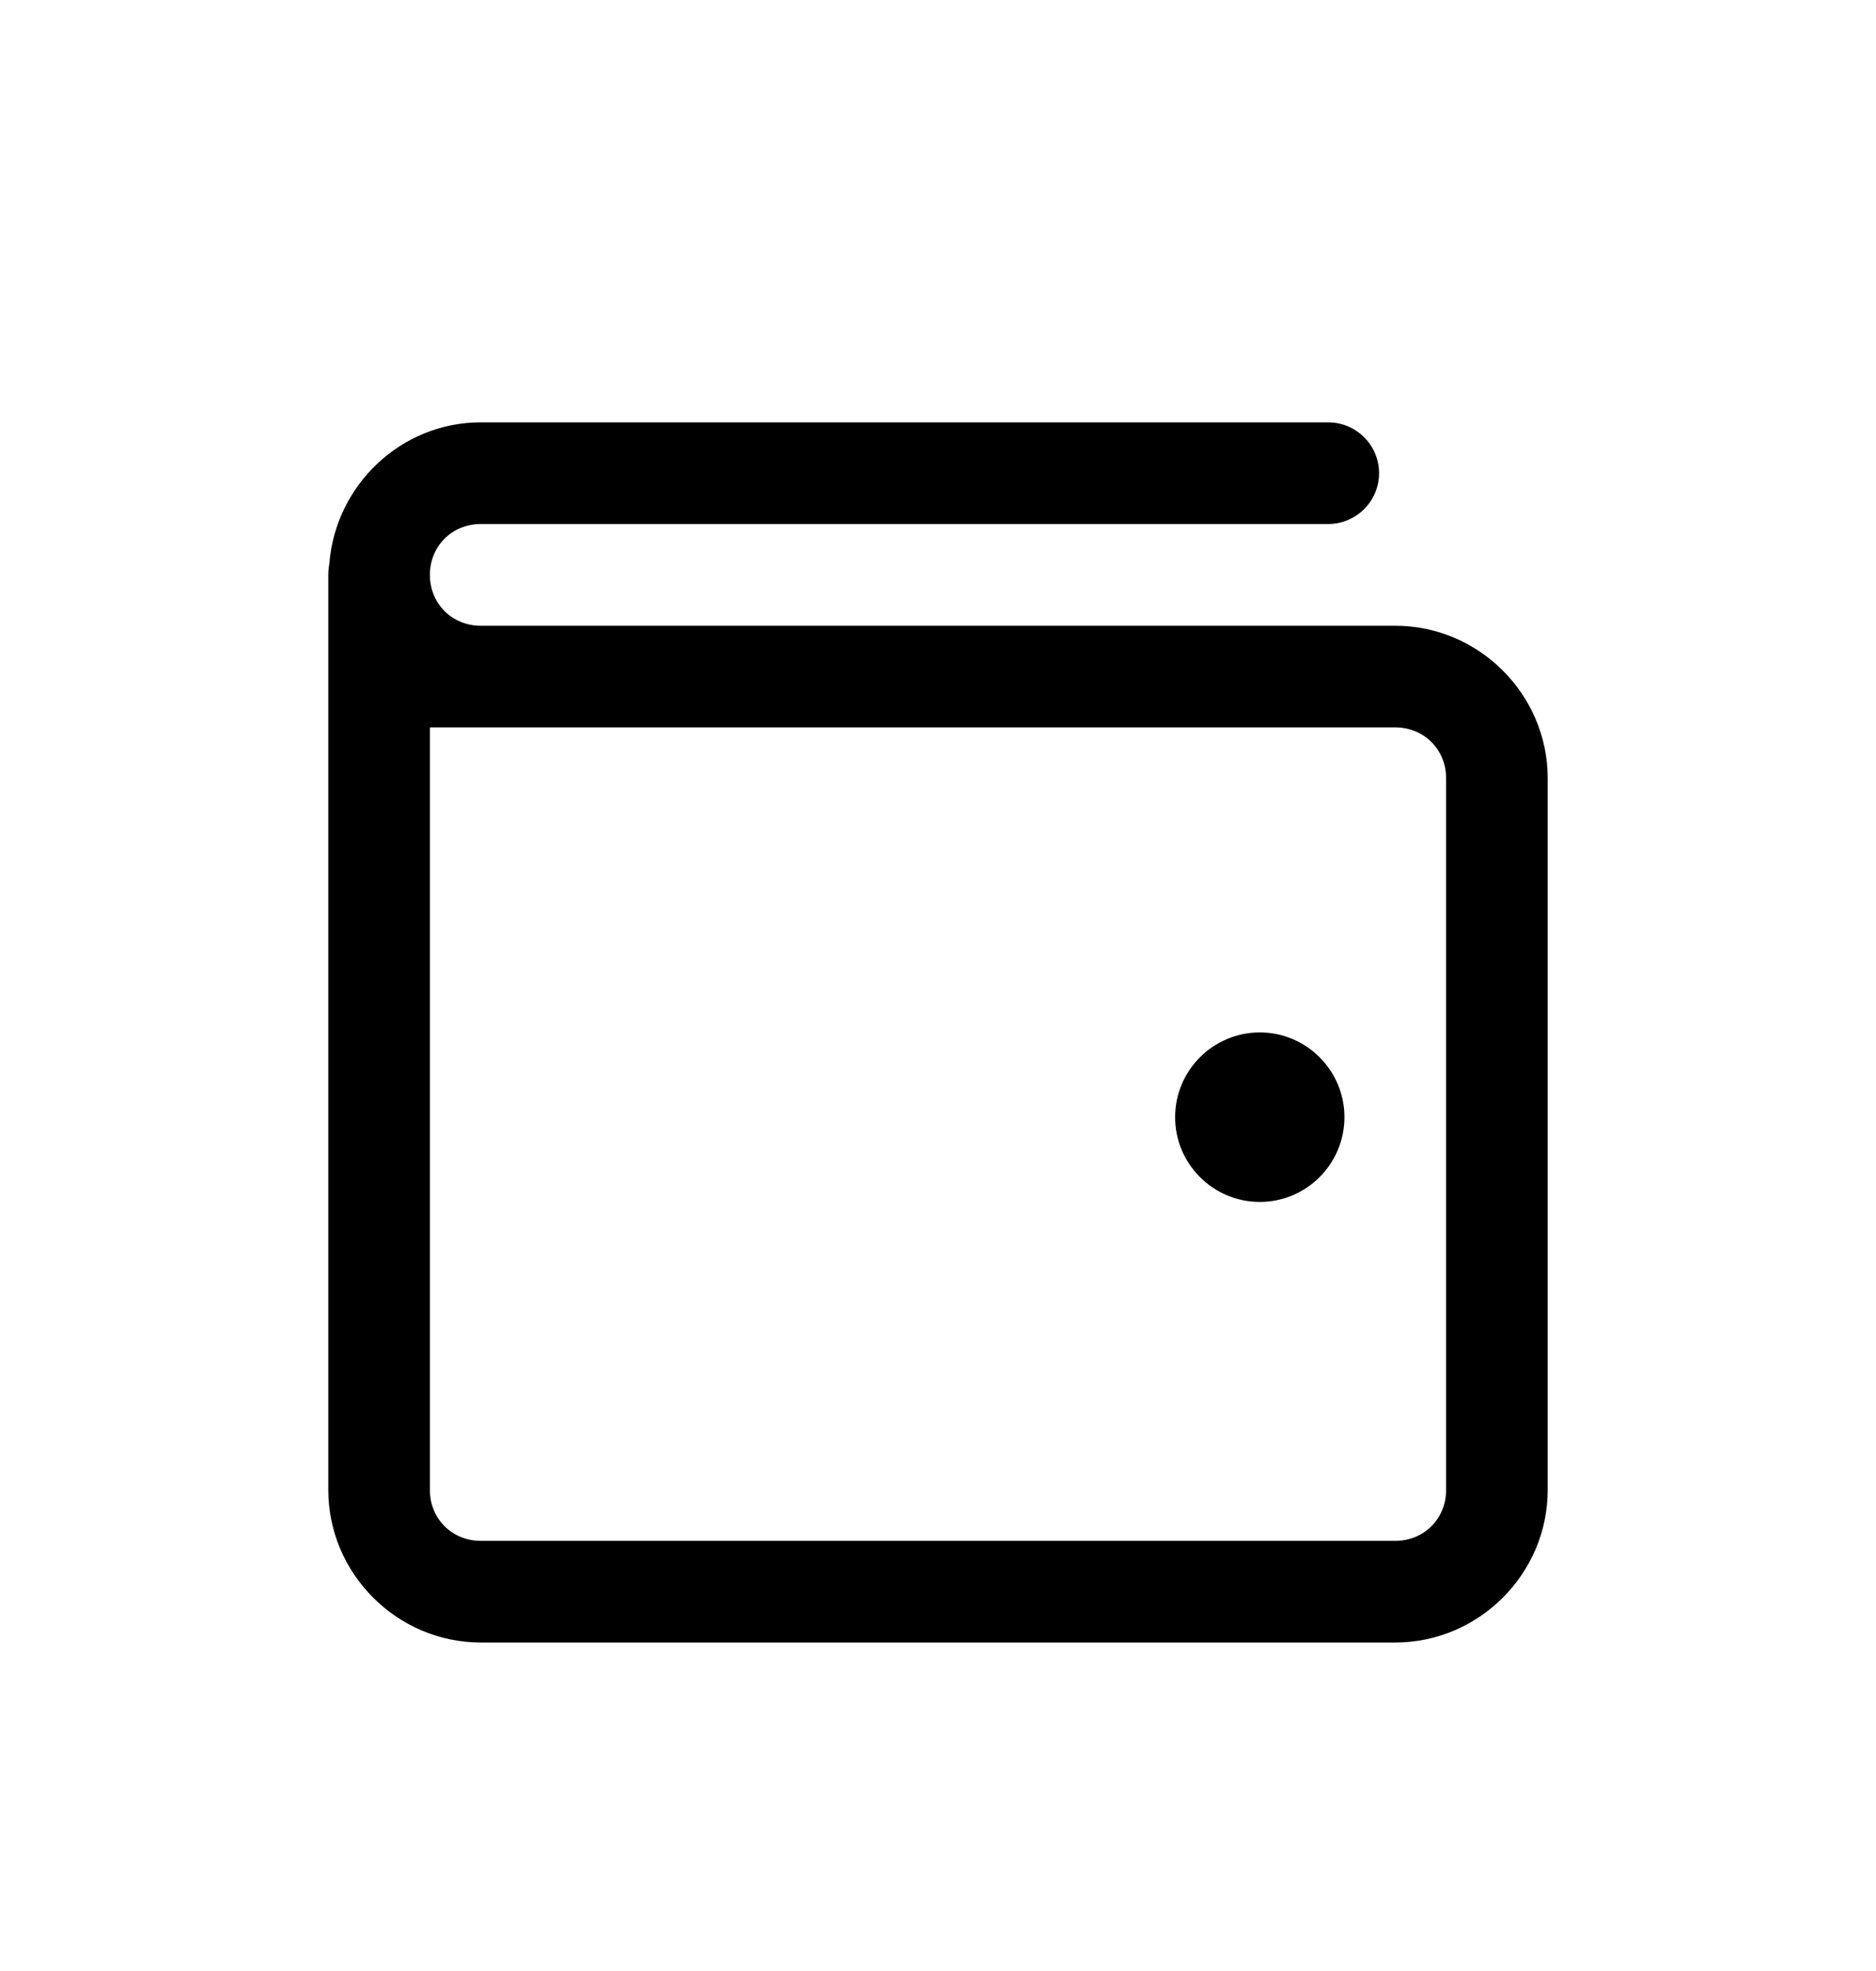 <svg viewBox="0 0 20 21" fill="currentColor" xmlns="http://www.w3.org/2000/svg">
<path d="M5.125 4.5C4.274 4.5 3.575 5.171 3.511 6.007C3.504 6.046 3.5 6.086 3.5 6.125V15.875C3.5 16.767 4.234 17.5 5.125 17.5H14.875C15.767 17.5 16.5 16.767 16.5 15.875V8.292C16.5 7.4 15.767 6.667 14.875 6.667H5.125C4.819 6.667 4.583 6.431 4.583 6.125C4.583 5.819 4.819 5.583 5.125 5.583H14.153C14.347 5.586 14.529 5.483 14.628 5.315C14.727 5.146 14.727 4.937 14.628 4.768C14.529 4.6 14.347 4.497 14.153 4.5H5.125ZM4.583 7.75H14.875C15.181 7.75 15.417 7.986 15.417 8.292V15.875C15.417 16.181 15.181 16.417 14.875 16.417H5.125C4.819 16.417 4.583 16.181 4.583 15.875V7.75ZM13.431 11C12.933 11 12.528 11.405 12.528 11.903C12.528 12.401 12.933 12.806 13.431 12.806C13.928 12.806 14.333 12.401 14.333 11.903C14.333 11.405 13.928 11 13.431 11Z"/>
</svg>
